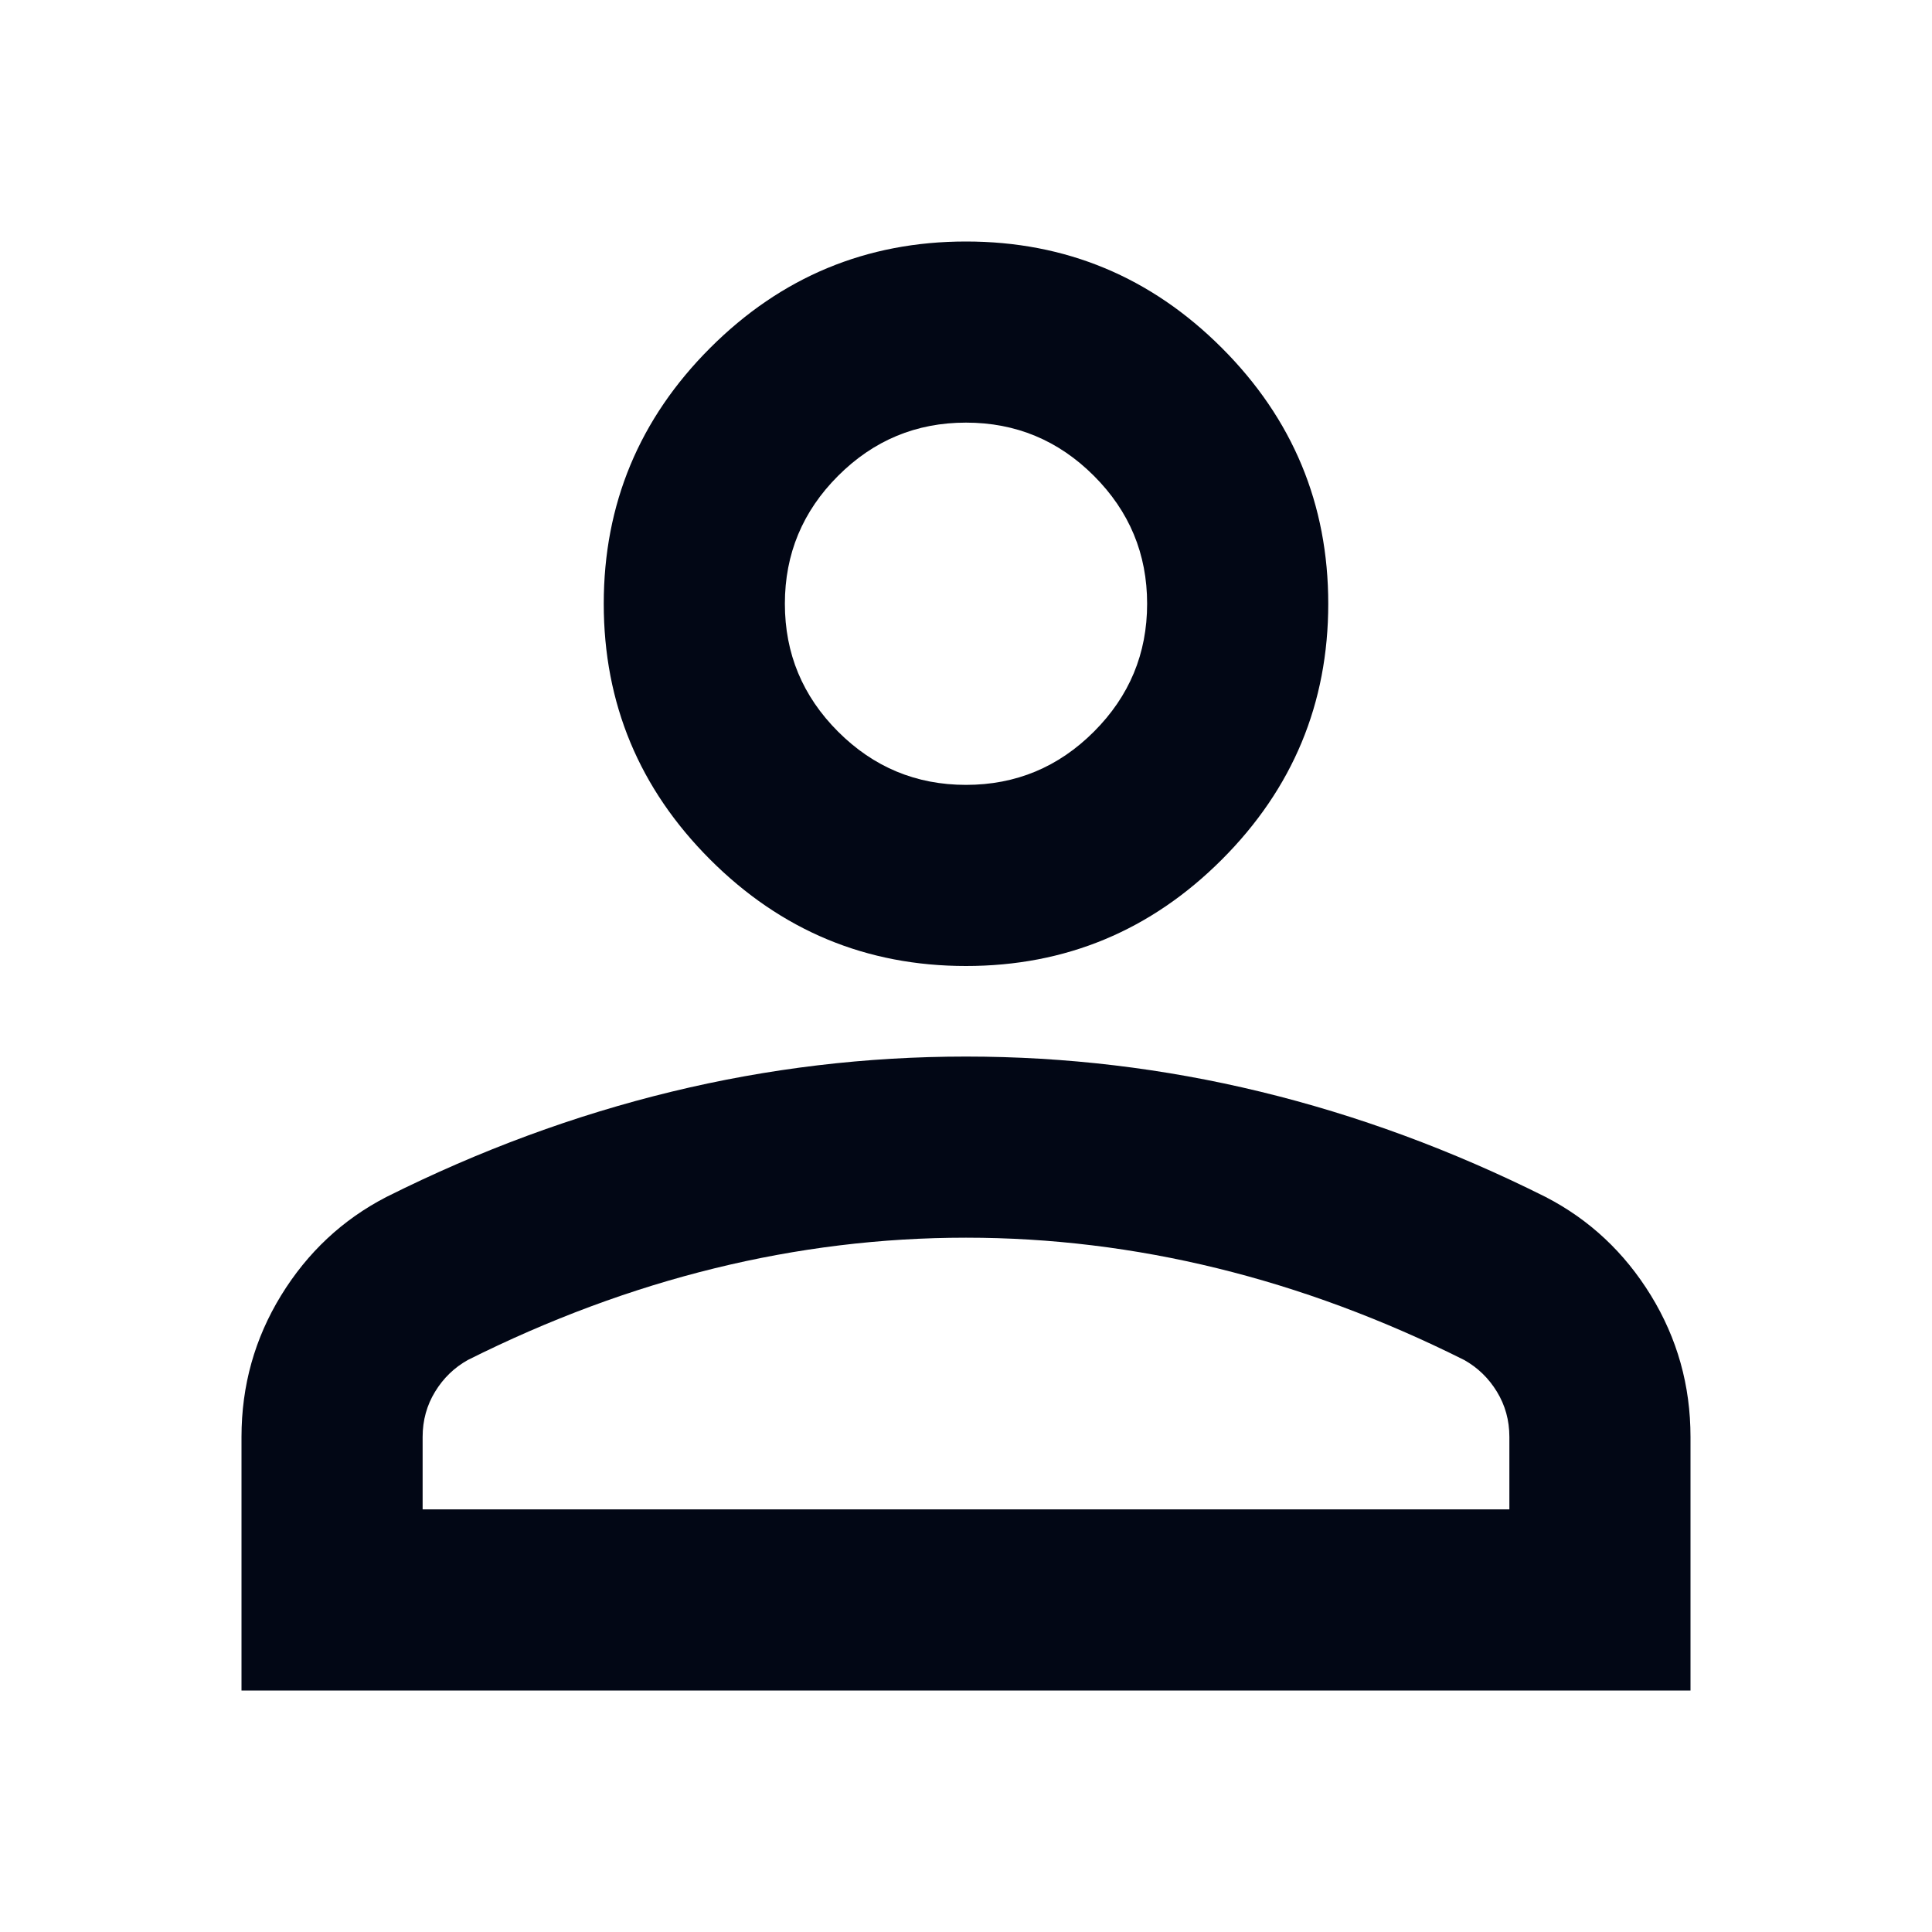 <svg width="24" height="24" viewBox="0 0 24 24" fill="none" xmlns="http://www.w3.org/2000/svg">
<mask id="mask0_779_7608" style="mask-type:alpha" maskUnits="userSpaceOnUse" x="0" y="0" width="24" height="24">
<rect width="24" height="24" fill="#D9D9D9"/>
</mask>
<g mask="url(#mask0_779_7608)">
<path d="M12 12C10.762 12 9.703 11.559 8.822 10.678C7.941 9.797 7.5 8.738 7.5 7.5C7.5 6.263 7.941 5.203 8.822 4.322C9.703 3.441 10.762 3 12 3C13.238 3 14.297 3.441 15.178 4.322C16.059 5.203 16.5 6.263 16.5 7.5C16.5 8.738 16.059 9.797 15.178 10.678C14.297 11.559 13.238 12 12 12ZM3 21V17.85C3 17.212 3.164 16.627 3.492 16.092C3.82 15.558 4.256 15.15 4.8 14.869C5.963 14.287 7.144 13.852 8.344 13.561C9.544 13.27 10.762 13.125 12 13.125C13.238 13.125 14.456 13.27 15.656 13.561C16.856 13.852 18.038 14.287 19.2 14.869C19.744 15.15 20.18 15.558 20.508 16.092C20.836 16.627 21 17.212 21 17.85V21H3ZM5.25 18.75H18.75V17.85C18.75 17.644 18.698 17.456 18.595 17.288C18.492 17.119 18.356 16.988 18.188 16.894C17.175 16.387 16.153 16.008 15.122 15.755C14.091 15.502 13.05 15.375 12 15.375C10.95 15.375 9.909 15.502 8.878 15.755C7.847 16.008 6.825 16.387 5.812 16.894C5.644 16.988 5.508 17.119 5.405 17.288C5.302 17.456 5.25 17.644 5.25 17.85V18.75ZM12 9.75C12.619 9.75 13.148 9.53 13.589 9.089C14.03 8.648 14.25 8.119 14.25 7.5C14.25 6.881 14.03 6.352 13.589 5.911C13.148 5.47 12.619 5.25 12 5.25C11.381 5.25 10.852 5.47 10.411 5.911C9.97 6.352 9.75 6.881 9.75 7.5C9.75 8.119 9.97 8.648 10.411 9.089C10.852 9.53 11.381 9.75 12 9.75Z" fill="#020715"/>
</g>
</svg>
